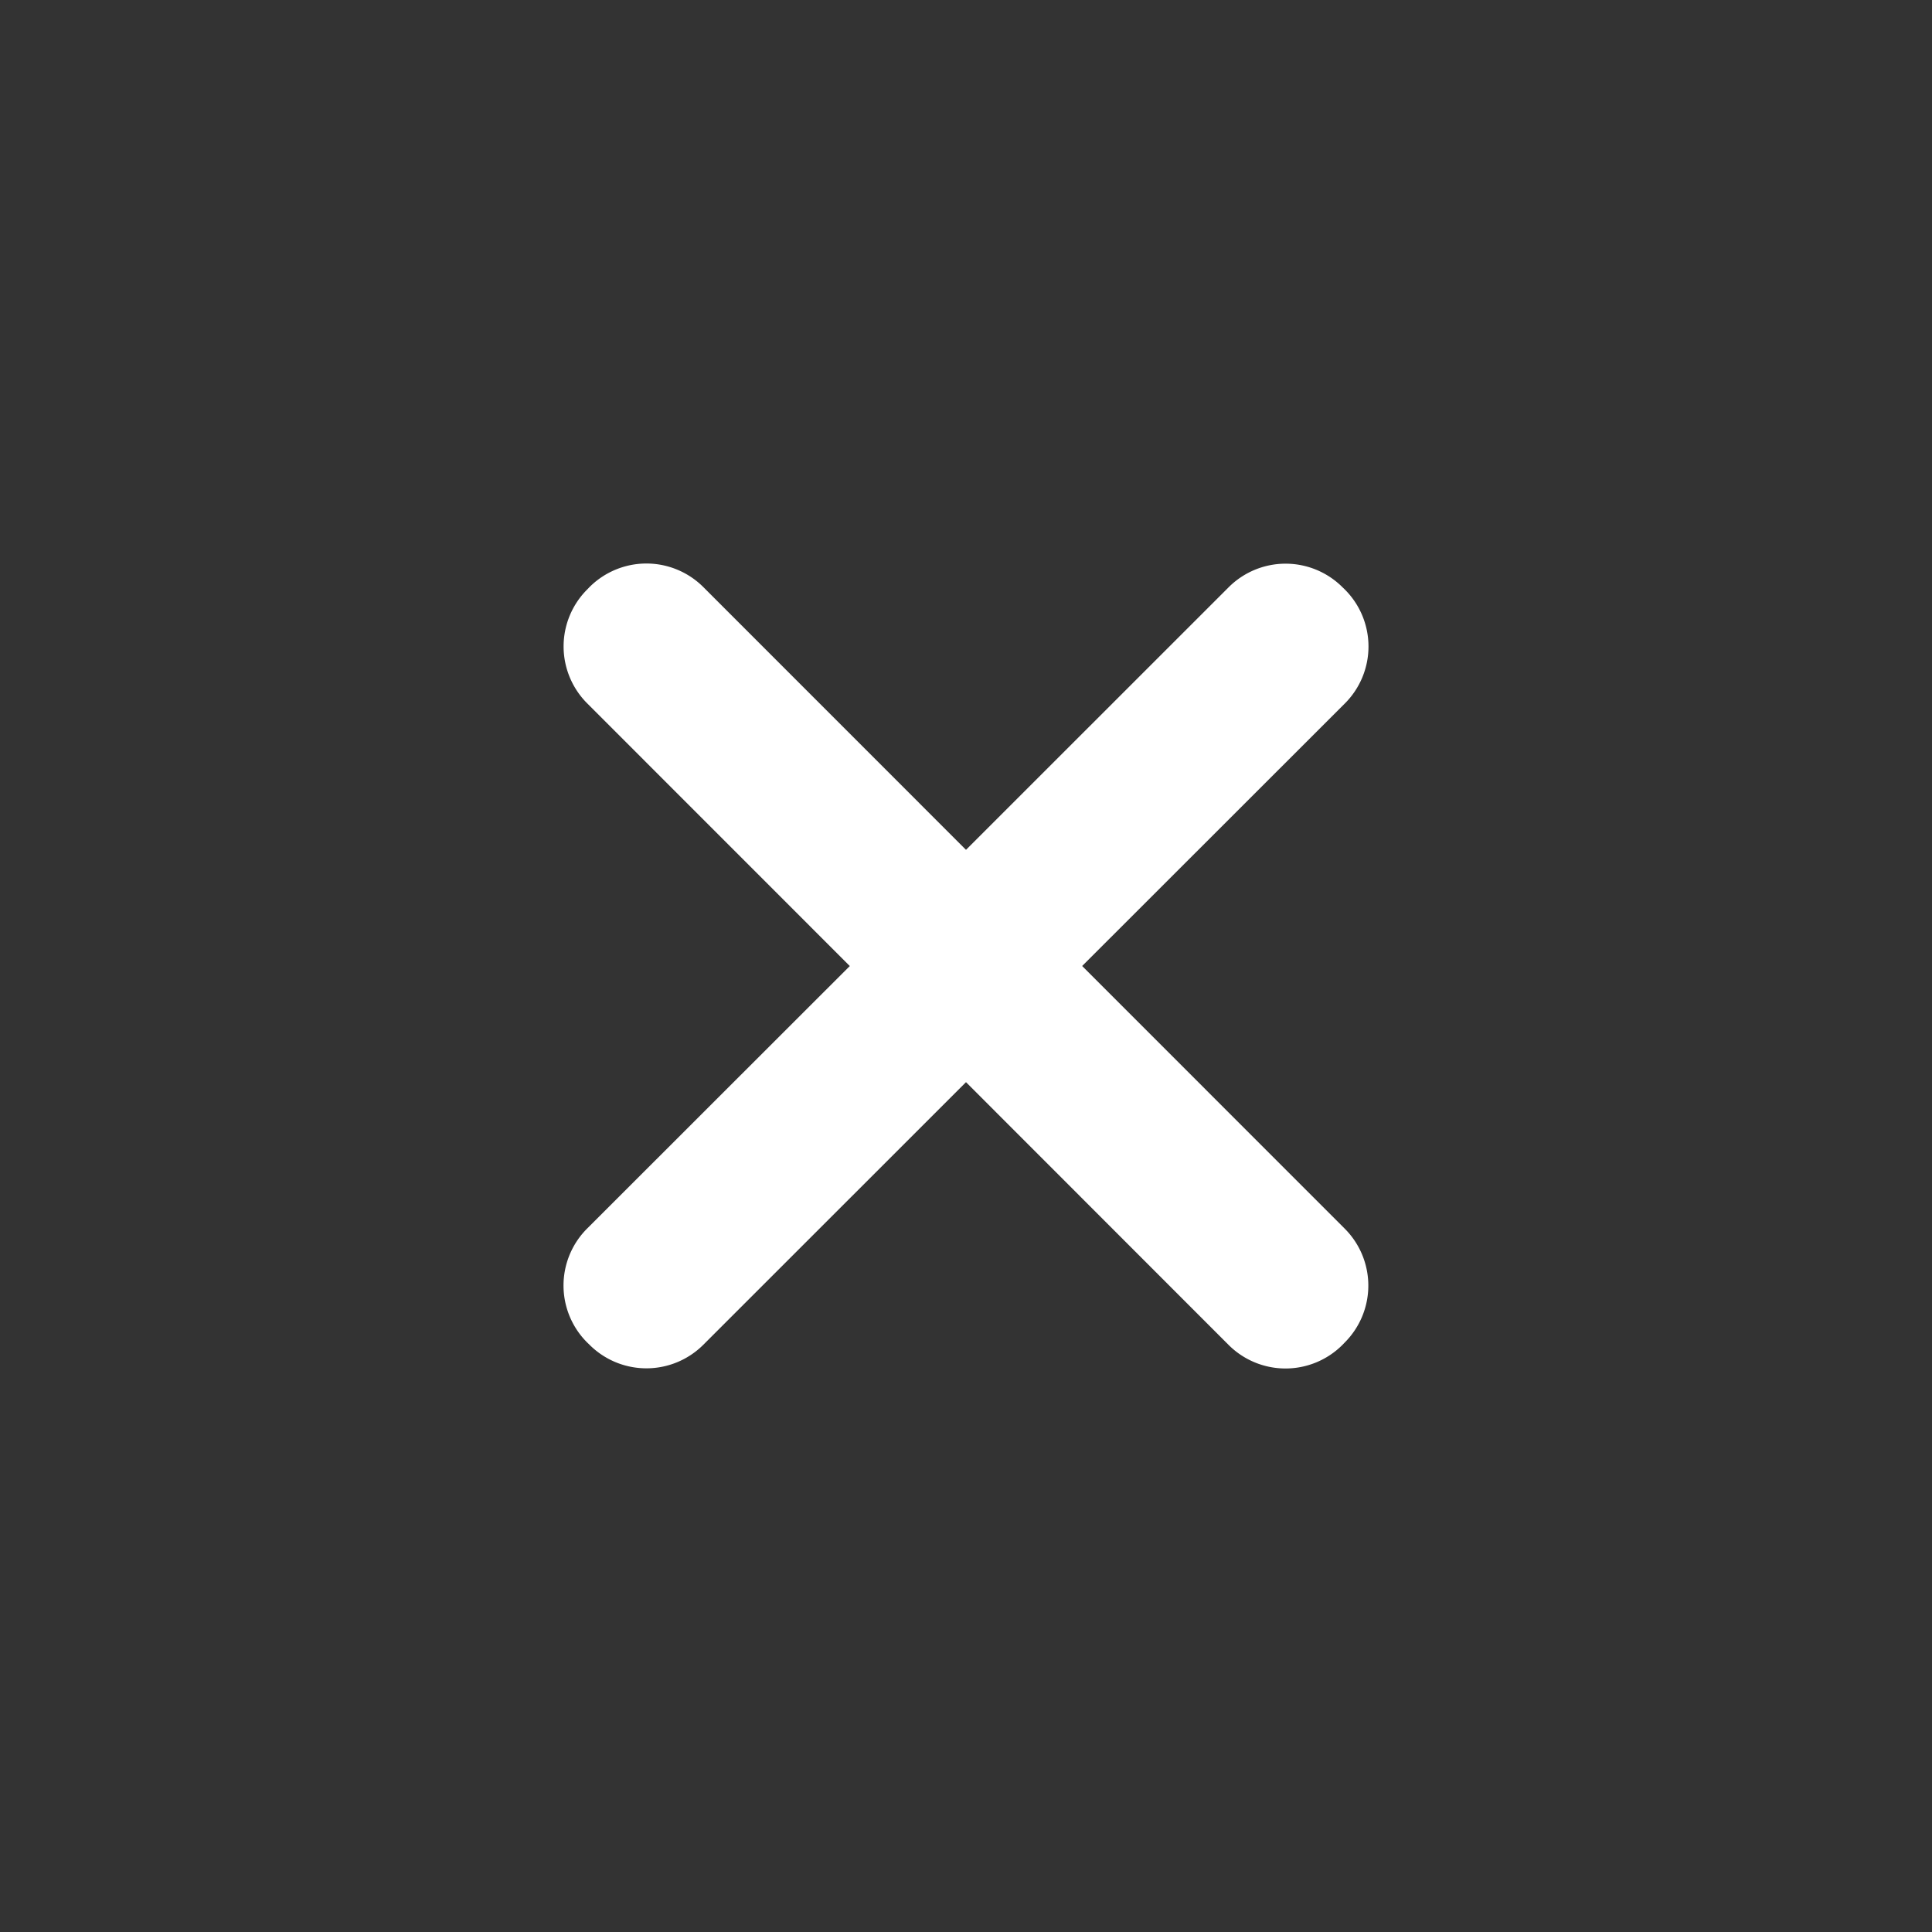 <svg width="24" height="24" xmlns="http://www.w3.org/2000/svg"><rect width="100%" height="100%" fill="#333333" stroke="none"/><path d="M10.556 12L7.294 8.737a1 1 0 0 1 0-1.414l.029-.03a1 1 0 0 1 1.414 0L12 10.557l3.263-3.262a1 1 0 0 1 1.414 0l.03.029a1 1 0 0 1 0 1.414L13.443 12l3.262 3.263a1 1 0 0 1 0 1.414l-.029.03a1 1 0 0 1-1.414 0L12 13.443l-3.263 3.262a1 1 0 0 1-1.414 0l-.03-.029a1 1 0 0 1 0-1.414L10.557 12z" fill="#FFF" fill-rule="evenodd"/></svg>